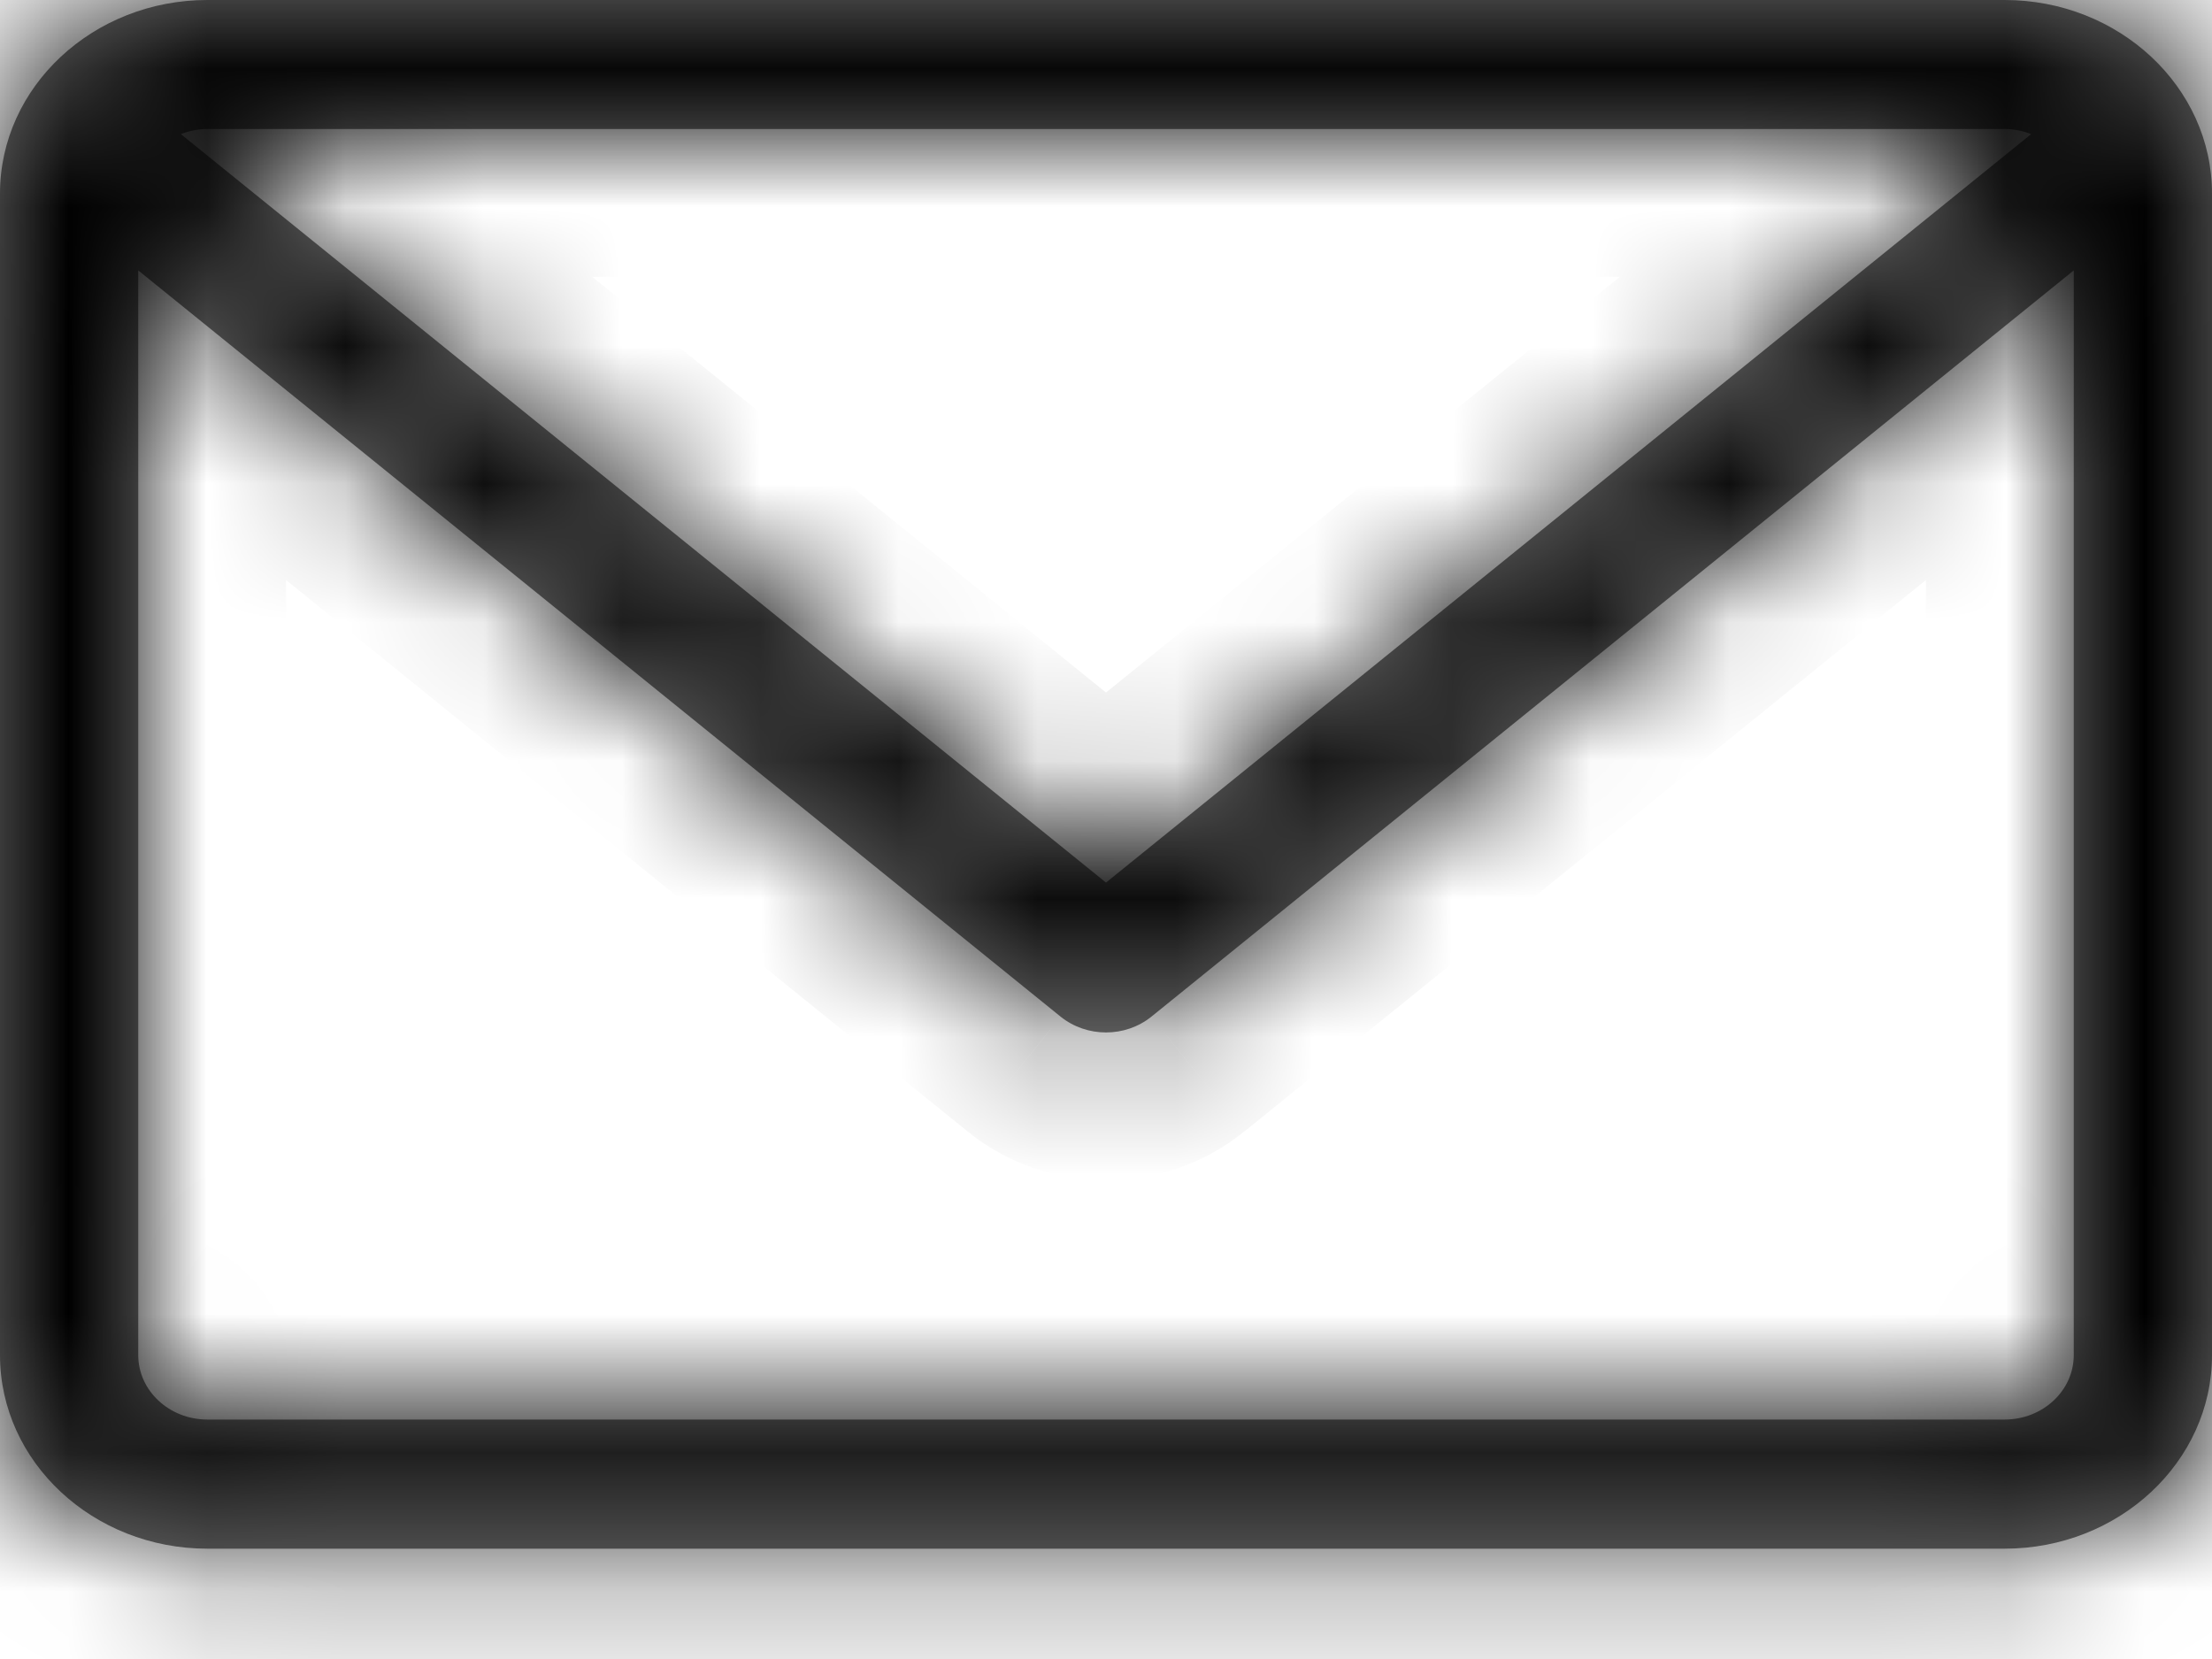<svg width="16" height="12" viewBox="0 0 16 12" fill="none" xmlns="http://www.w3.org/2000/svg">
<mask id="path-1-inside-1" fill="white">
<path d="M14.5 0H1.5C0.673 0 0 0.628 0 1.4V9.802C0 10.574 0.673 11.202 1.5 11.202H14.5C15.327 11.202 16 10.574 16 9.802V1.4C16 0.628 15.327 0 14.5 0V0ZM14.5 0.933C14.568 0.933 14.633 0.947 14.692 0.97L8 6.384L1.308 0.97C1.367 0.947 1.432 0.933 1.5 0.933H14.5ZM14.5 10.268H1.5C1.224 10.268 1 10.059 1 9.802V1.956L7.672 7.354C7.767 7.43 7.883 7.468 8 7.468C8.117 7.468 8.233 7.43 8.328 7.354L15 1.956V9.802C15 10.059 14.776 10.268 14.5 10.268V10.268Z"/>
</mask>
<path d="M14.5 0H1.5C0.673 0 0 0.628 0 1.4V9.802C0 10.574 0.673 11.202 1.5 11.202H14.5C15.327 11.202 16 10.574 16 9.802V1.4C16 0.628 15.327 0 14.5 0V0ZM14.5 0.933C14.568 0.933 14.633 0.947 14.692 0.97L8 6.384L1.308 0.97C1.367 0.947 1.432 0.933 1.5 0.933H14.5ZM14.5 10.268H1.5C1.224 10.268 1 10.059 1 9.802V1.956L7.672 7.354C7.767 7.43 7.883 7.468 8 7.468C8.117 7.468 8.233 7.43 8.328 7.354L15 1.956V9.802C15 10.059 14.776 10.268 14.5 10.268V10.268Z" fill="#757575"/>
<path d="M14.692 0.97L15.364 1.8L16.796 0.641L15.079 -0.026L14.692 0.97ZM8 6.384L7.328 7.214L8 7.758L8.672 7.214L8 6.384ZM1.308 0.97L0.921 -0.027L-0.797 0.641L0.636 1.801L1.308 0.97ZM1 1.956L1.672 1.125L-0.069 -0.284V1.956H1ZM7.672 7.354L7 8.185L7.001 8.186L7.672 7.354ZM8.328 7.354L8.999 8.185L9 8.185L8.328 7.354ZM15 1.956H16.069V-0.284L14.328 1.125L15 1.956ZM15 9.802L16.069 9.802V9.802H15ZM14.5 -1.069H1.5V1.069H14.5V-1.069ZM1.5 -1.069C0.153 -1.069 -1.069 -0.03 -1.069 1.4H1.069C1.069 1.286 1.193 1.069 1.5 1.069V-1.069ZM-1.069 1.4V9.802H1.069V1.4H-1.069ZM-1.069 9.802C-1.069 11.232 0.153 12.271 1.5 12.271V10.133C1.193 10.133 1.069 9.916 1.069 9.802H-1.069ZM1.5 12.271H14.5V10.133H1.5V12.271ZM14.5 12.271C15.847 12.271 17.069 11.232 17.069 9.802H14.931C14.931 9.916 14.807 10.133 14.5 10.133V12.271ZM17.069 9.802V1.4H14.931V9.802H17.069ZM17.069 1.4C17.069 -0.03 15.847 -1.069 14.5 -1.069V1.069C14.807 1.069 14.931 1.286 14.931 1.4H17.069ZM14.5 2.002C14.429 2.002 14.362 1.988 14.304 1.966L15.079 -0.026C14.903 -0.095 14.707 -0.135 14.5 -0.135V2.002ZM14.019 0.139L7.328 5.553L8.672 7.214L15.364 1.8L14.019 0.139ZM8.672 5.553L1.981 0.139L0.636 1.801L7.328 7.214L8.672 5.553ZM1.695 1.966C1.638 1.988 1.571 2.002 1.5 2.002V-0.135C1.293 -0.135 1.097 -0.095 0.921 -0.027L1.695 1.966ZM1.5 2.002H14.5V-0.135H1.5V2.002ZM14.5 9.2H1.5V11.337H14.5V9.2ZM1.5 9.2C1.744 9.2 2.069 9.401 2.069 9.802H-0.069C-0.069 10.718 0.704 11.337 1.5 11.337V9.2ZM2.069 9.802V1.956H-0.069V9.802H2.069ZM0.328 2.787L7 8.185L8.345 6.523L1.672 1.125L0.328 2.787ZM7.001 8.186C7.297 8.425 7.655 8.537 8 8.537V6.399C8.112 6.399 8.236 6.435 8.344 6.522L7.001 8.186ZM8 8.537C8.345 8.537 8.703 8.425 8.999 8.185L7.656 6.523C7.764 6.435 7.889 6.399 8 6.399V8.537ZM9 8.185L15.672 2.787L14.328 1.125L7.655 6.523L9 8.185ZM13.931 1.956V9.802H16.069V1.956H13.931ZM13.931 9.802C13.931 9.401 14.256 9.2 14.5 9.2V11.337C15.296 11.337 16.069 10.718 16.069 9.802L13.931 9.802Z" fill="black" mask="url(#path-1-inside-1)"/>
</svg>
